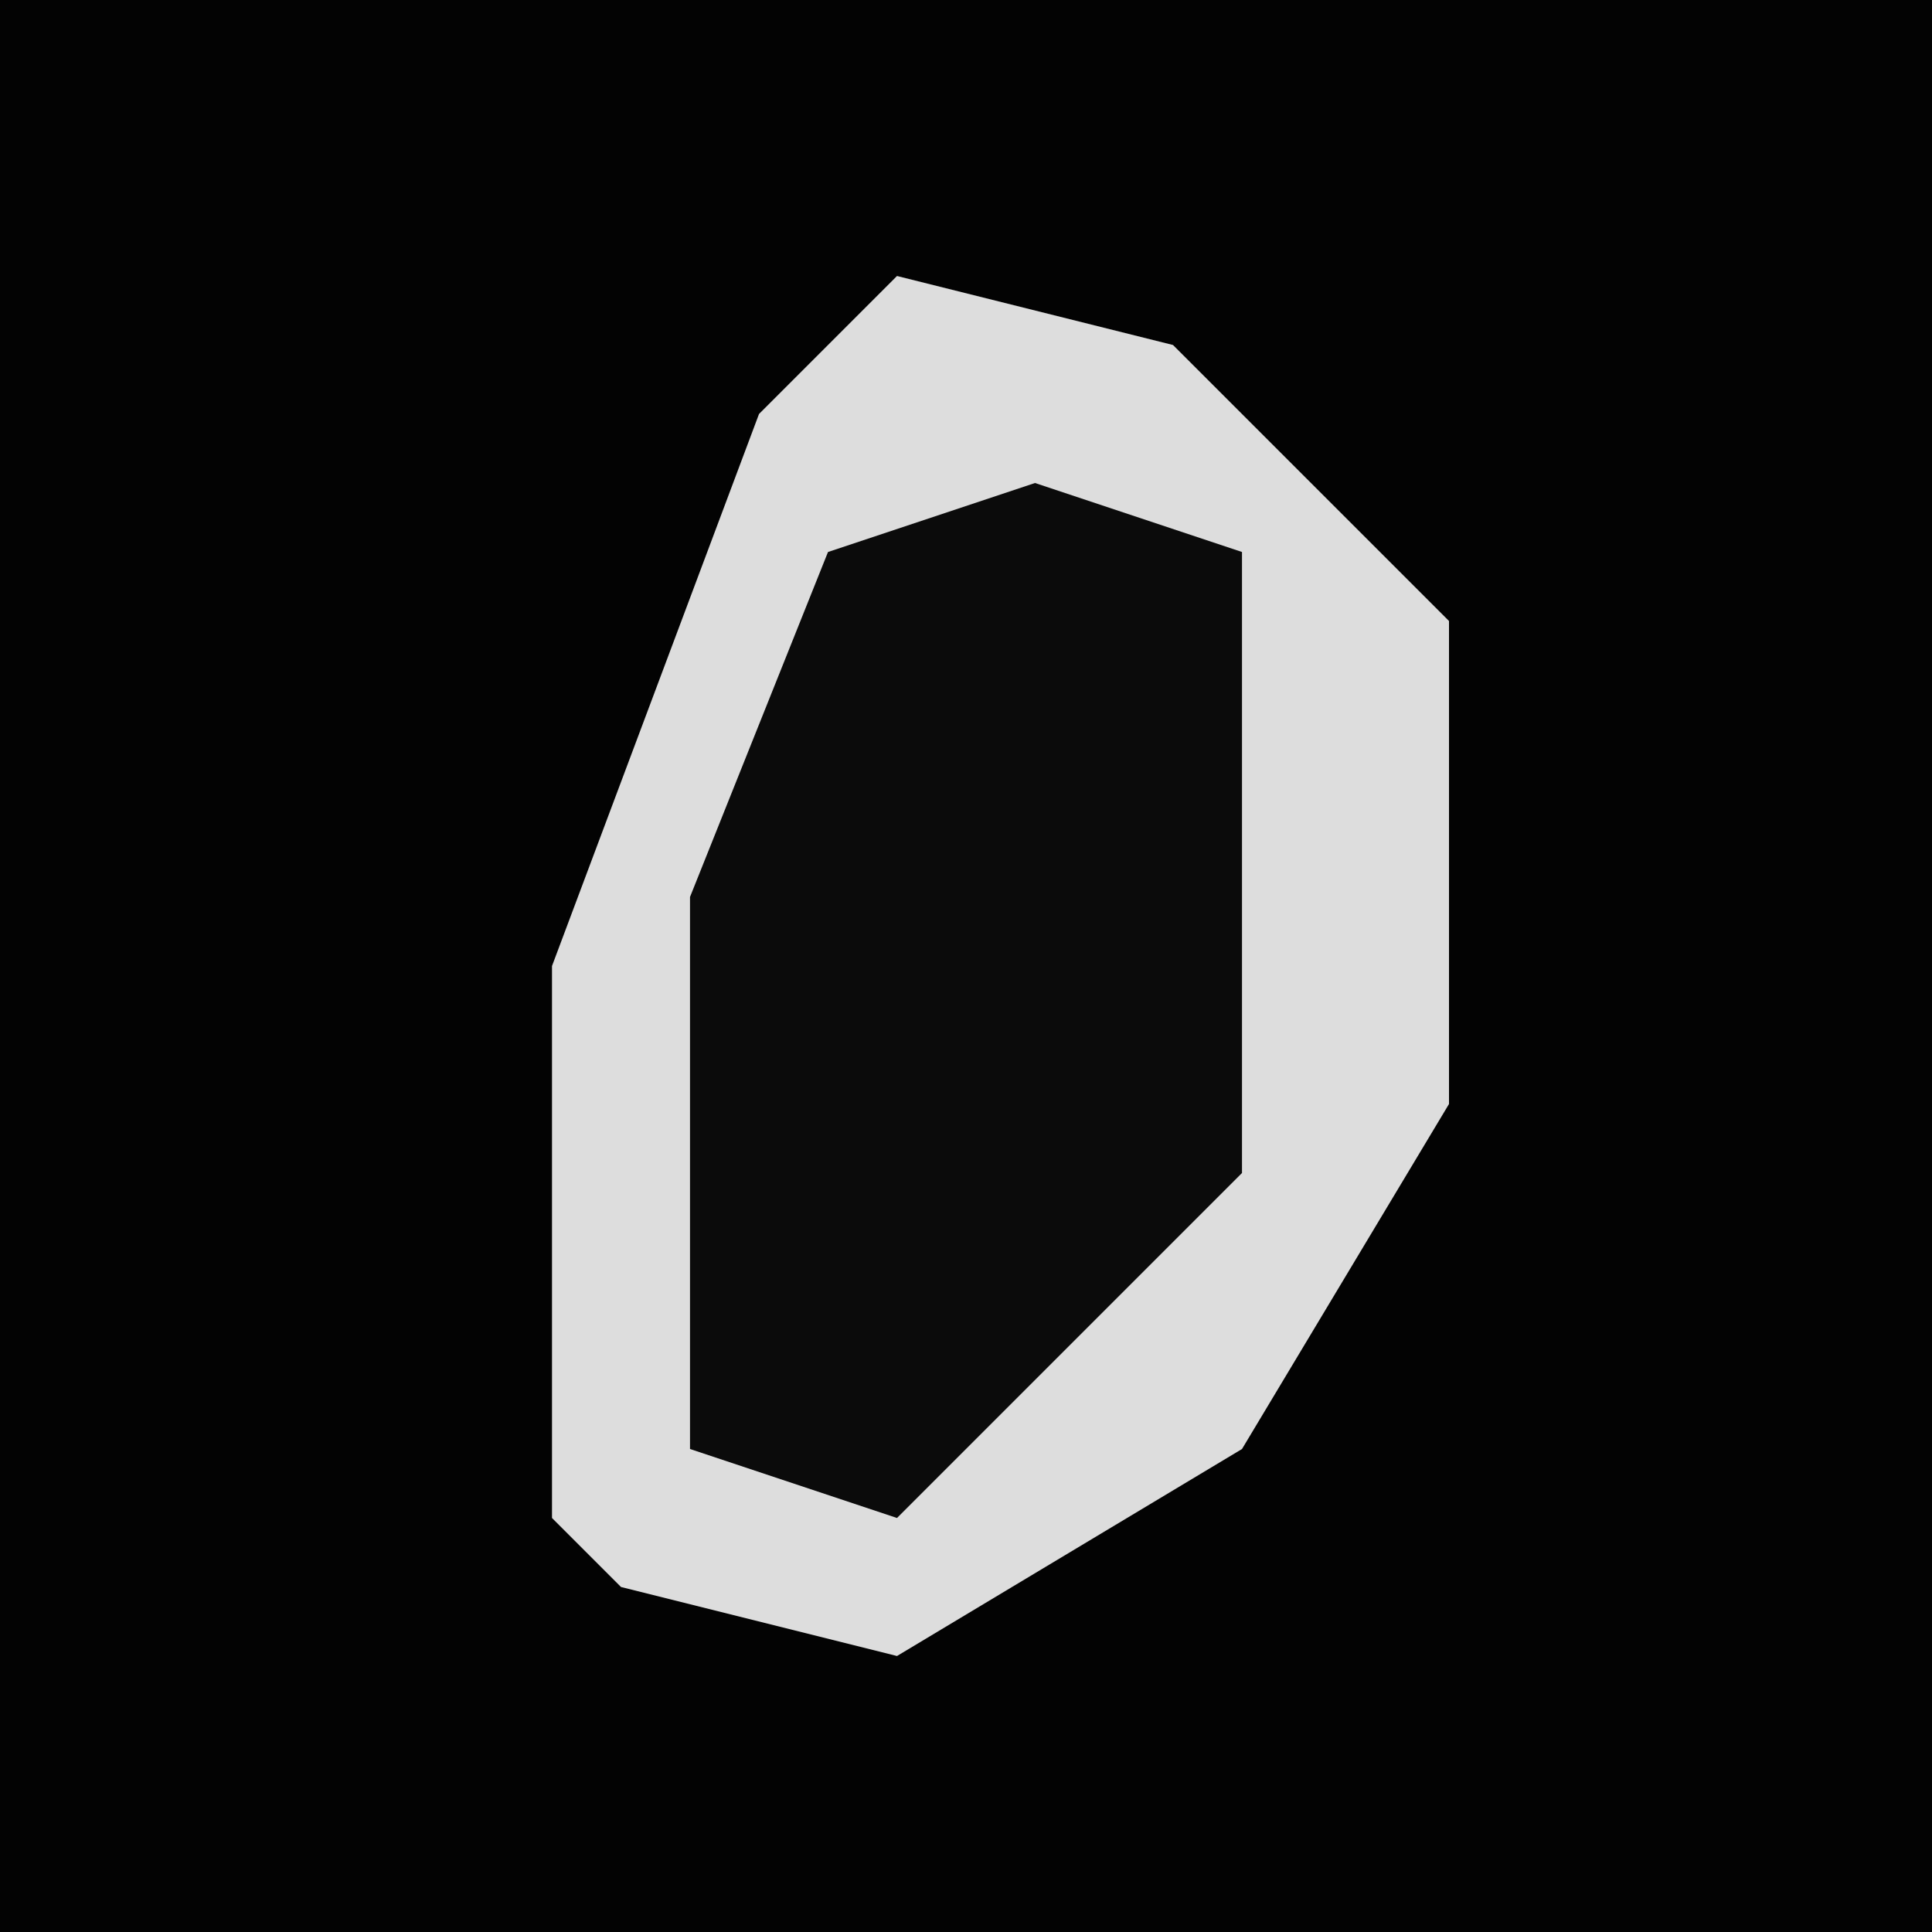 <?xml version="1.0" encoding="UTF-8"?>
<svg version="1.1" xmlns="http://www.w3.org/2000/svg" width="28" height="28">
<path d="M0,0 L28,0 L28,28 L0,28 Z " fill="#030303" transform="translate(0,0)"/>
<path d="M0,0 L4,1 L8,5 L8,12 L5,17 L0,20 L-4,19 L-5,18 L-5,10 L-2,2 Z " fill="#DDDDDD" transform="translate(13,4)"/>
<path d="M0,0 L3,1 L3,10 L-2,15 L-5,14 L-5,6 L-3,1 Z " fill="#0B0B0B" transform="translate(15,7)"/>
</svg>
